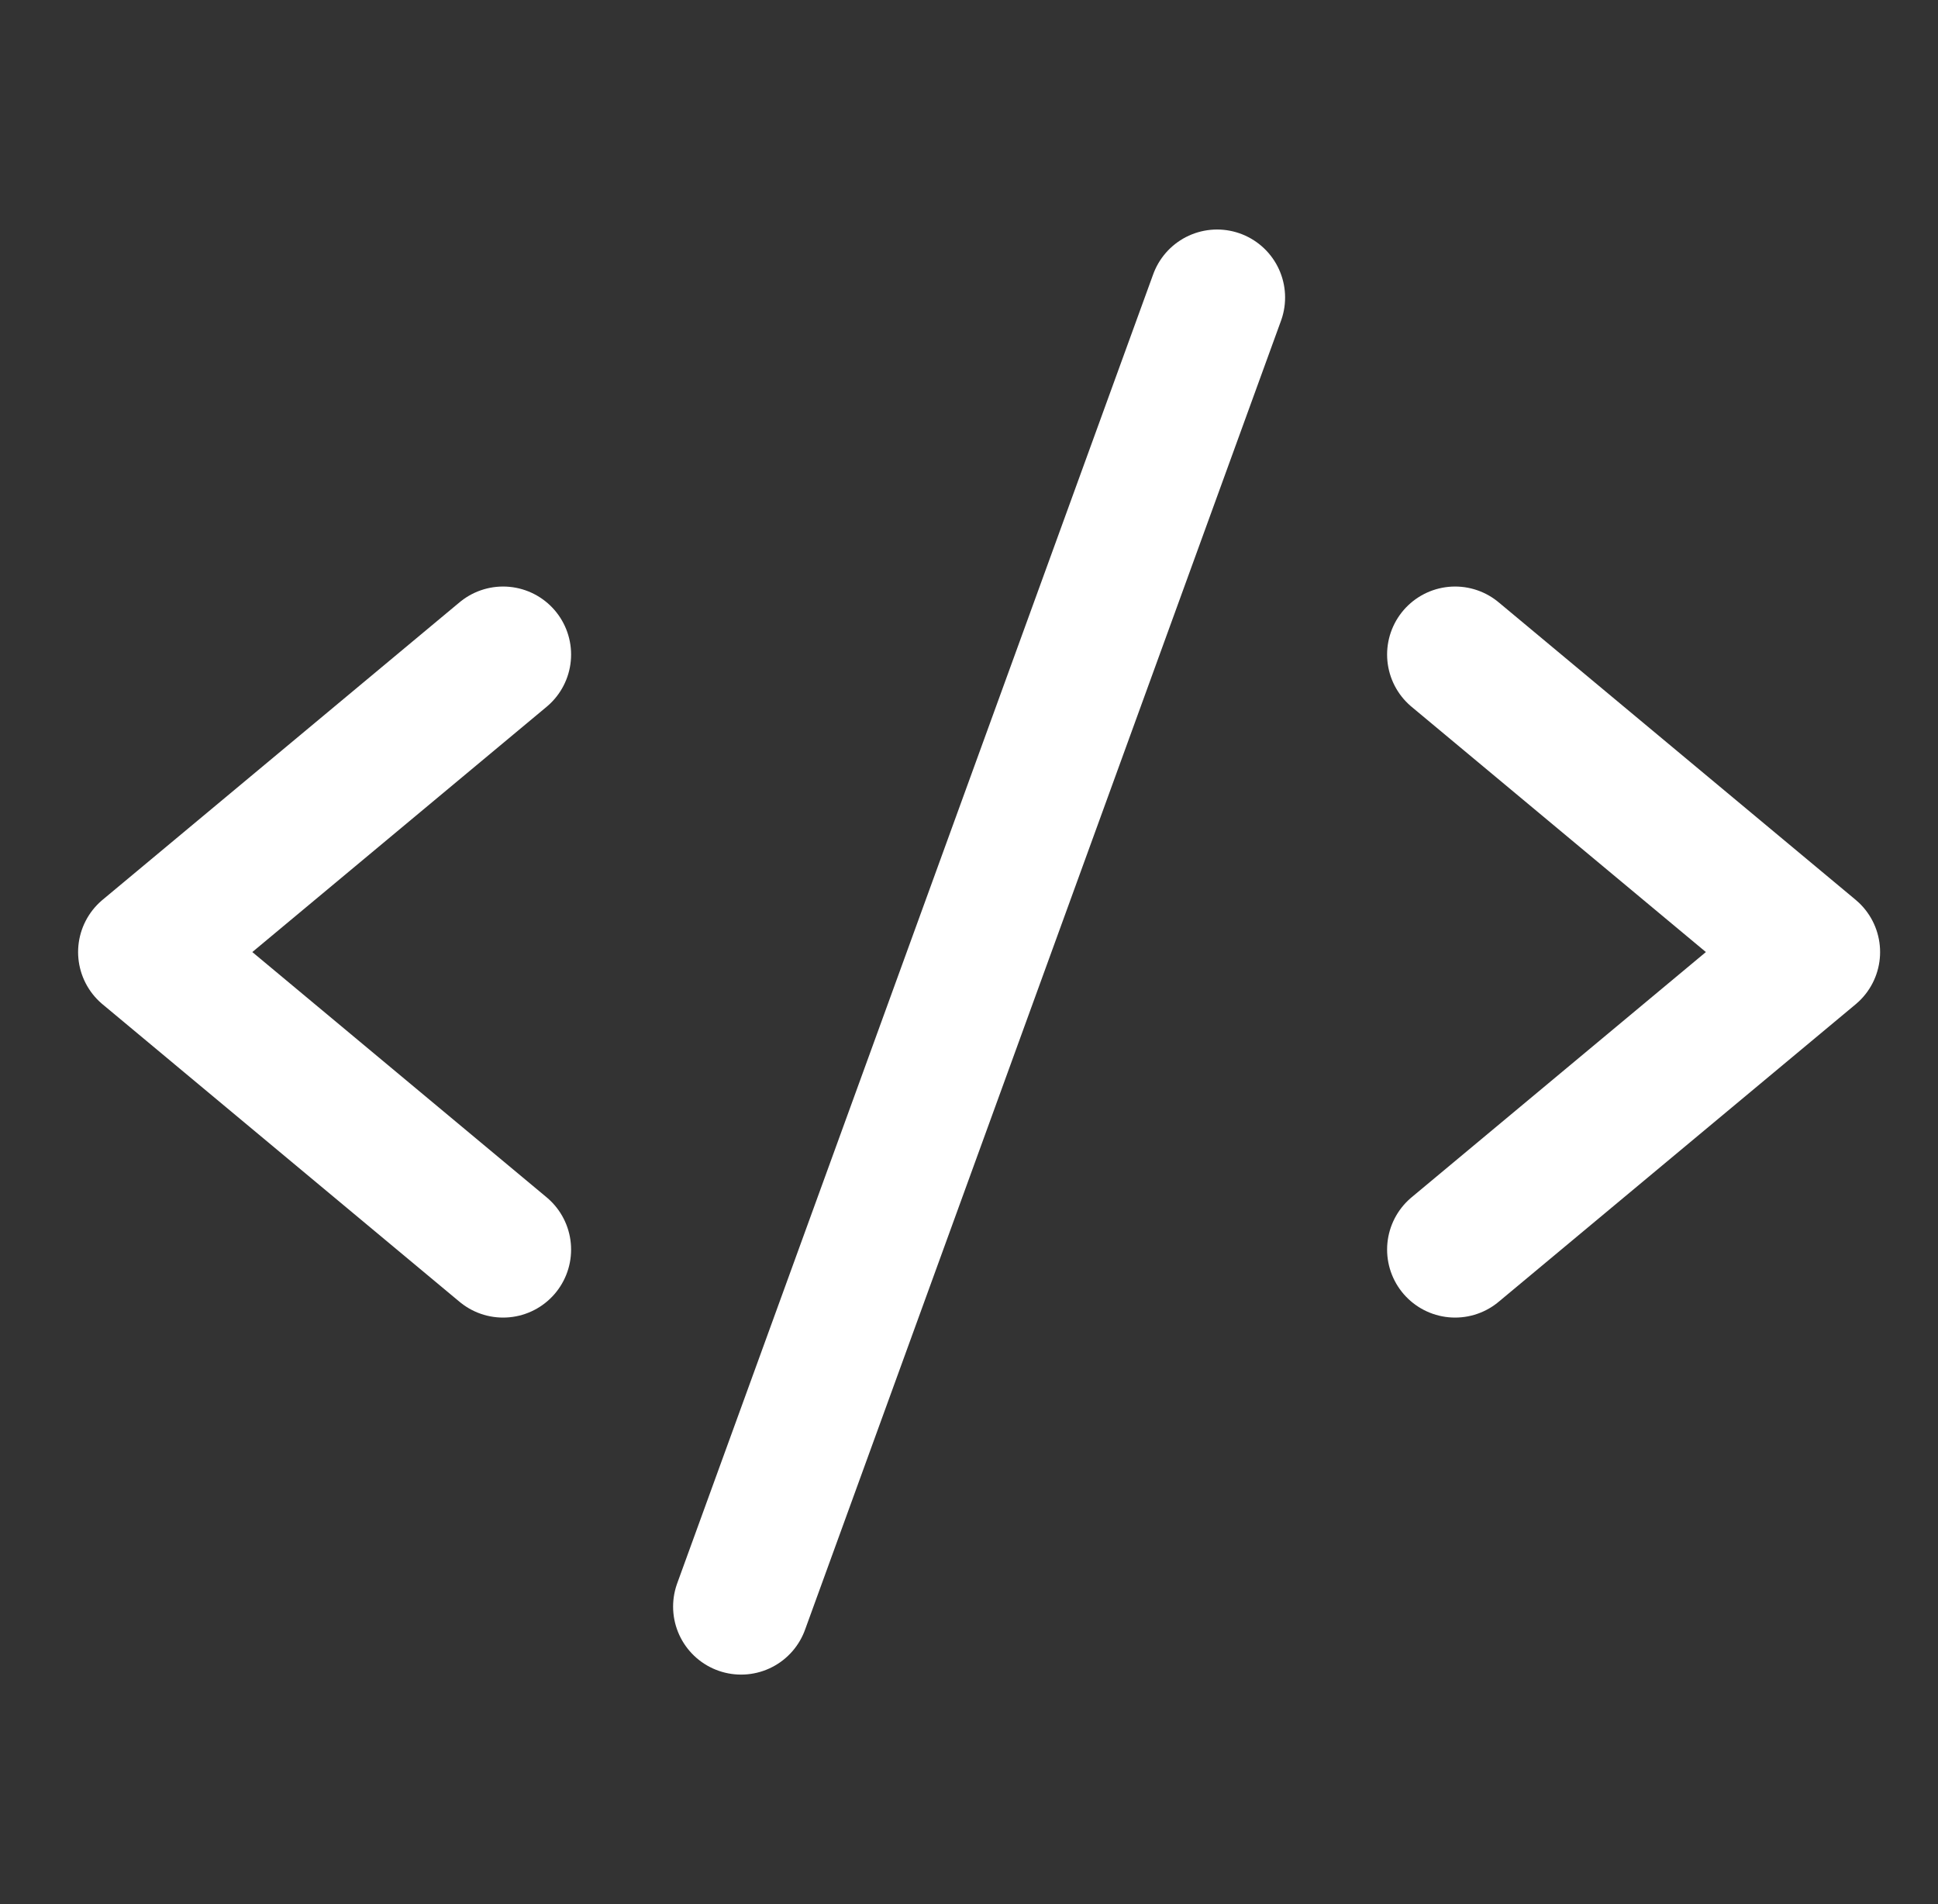 <svg width="57" height="56" viewBox="0 0 57 56" fill="none" xmlns="http://www.w3.org/2000/svg">
<rect x="0" y="0" width="57" height="56" fill="#333333" stroke="none"/>
<g clip-path="url(#clip0_1_484)">
<path d="M14.797 19.25L4.297 28L14.797 36.75" stroke="white" stroke-width="4" stroke-linecap="round" stroke-linejoin="round"/>
<path d="M42.797 19.25L53.297 28L42.797 36.75" stroke="white" stroke-width="4" stroke-linecap="round" stroke-linejoin="round"/>
<path d="M35.797 8.75L21.797 47.25" stroke="white" stroke-width="4" stroke-linecap="round" stroke-linejoin="round"/>
</g>
<defs>
<clipPath id="clip0_1_484">
<rect width="56" height="56" fill="white" transform="translate(0.797)"/>
</clipPath>
</defs>
</svg>
